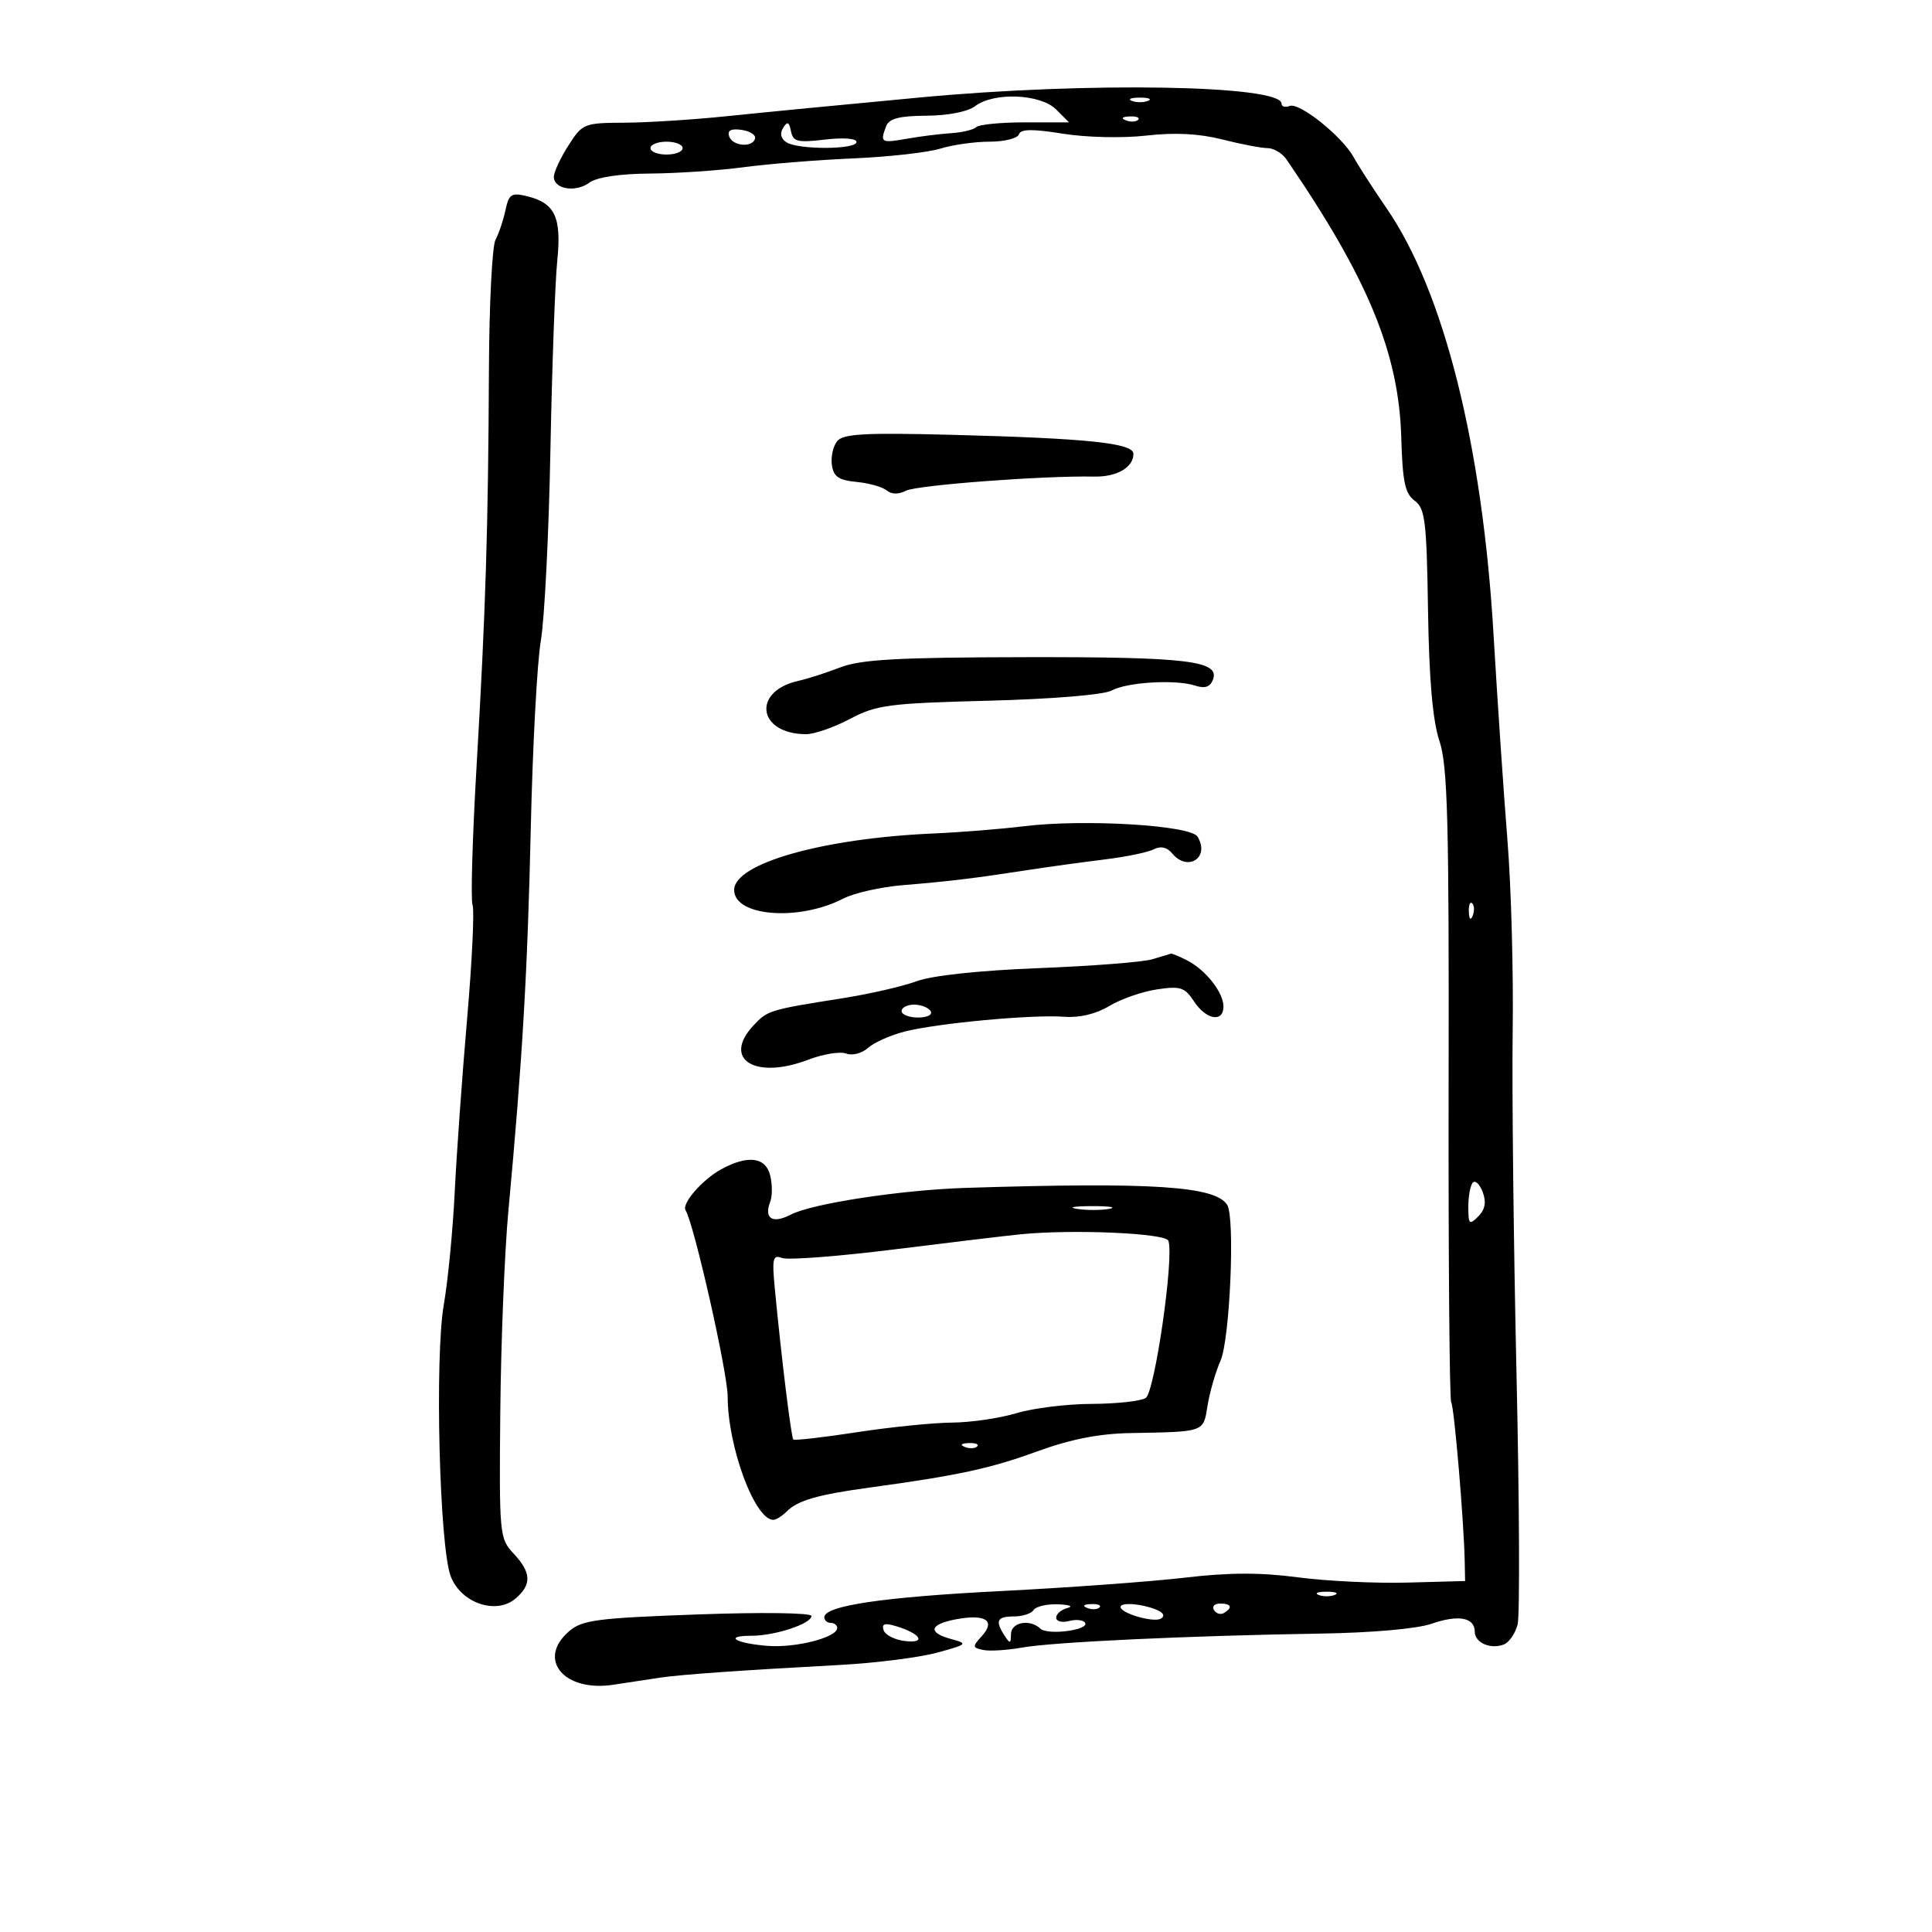 <svg xmlns="http://www.w3.org/2000/svg" width="300" height="300" viewBox="0 0 300 300" version="1.1">
	<path d="M 143 15.121 C 131.725 16.176, 118.225 17.484, 113 18.029 C 107.775 18.574, 100.575 19.034, 97 19.052 C 90.668 19.084, 90.442 19.176, 88.250 22.612 C 87.013 24.552, 86 26.730, 86 27.453 C 86 29.380, 89.369 29.935, 91.520 28.362 C 92.684 27.511, 96.217 26.981, 100.941 26.949 C 105.099 26.920, 111.650 26.476, 115.500 25.961 C 119.350 25.446, 127 24.832, 132.500 24.595 C 138 24.359, 144.072 23.678, 145.993 23.083 C 147.915 22.487, 151.365 22, 153.660 22 C 155.955 22, 158.004 21.488, 158.213 20.862 C 158.492 20.024, 160.297 19.997, 165.046 20.759 C 168.703 21.346, 174.317 21.473, 178 21.053 C 182.425 20.548, 186.192 20.740, 189.799 21.656 C 192.713 22.395, 195.876 23, 196.828 23 C 197.780 23, 199.099 23.788, 199.759 24.750 C 212.420 43.211, 217.215 54.829, 217.589 67.951 C 217.785 74.816, 218.174 76.654, 219.665 77.744 C 221.290 78.931, 221.528 80.877, 221.743 94.764 C 221.910 105.542, 222.462 111.874, 223.507 115.021 C 224.789 118.882, 225.014 127.223, 224.941 168.278 C 224.894 195.051, 225.075 217.312, 225.344 217.748 C 225.814 218.508, 227.323 236.310, 227.442 242.500 L 227.500 245.500 218.500 245.744 C 213.550 245.877, 205.900 245.508, 201.500 244.923 C 195.748 244.157, 190.831 244.172, 184 244.975 C 178.775 245.590, 165.950 246.526, 155.500 247.055 C 137.083 247.989, 128 249.335, 128 251.130 C 128 251.608, 128.450 252, 129 252 C 129.550 252, 130 252.360, 130 252.799 C 130 254.261, 123.560 255.913, 119.199 255.570 C 114.165 255.174, 112.285 254, 116.684 254 C 120.348 254, 126 252.135, 126 250.927 C 126 250.432, 118.282 250.328, 108.319 250.689 C 92.560 251.259, 90.386 251.547, 88.319 253.344 C 83.320 257.691, 87.612 262.790, 95.271 261.602 C 97.597 261.241, 100.850 260.747, 102.500 260.503 C 105.787 260.018, 115.064 259.364, 130.500 258.528 C 136 258.231, 142.750 257.375, 145.500 256.627 C 150.219 255.343, 150.346 255.225, 147.750 254.525 C 144.006 253.515, 144.294 252.223, 148.435 251.446 C 152.993 250.591, 154.641 251.634, 152.490 254.011 C 150.963 255.698, 150.976 255.851, 152.675 256.206 C 153.679 256.416, 156.393 256.248, 158.708 255.832 C 163.449 254.980, 184.780 253.981, 205 253.664 C 213.027 253.539, 220.037 252.919, 222.291 252.135 C 226.451 250.690, 229 251.155, 229 253.362 C 229 255.080, 231.429 256.156, 233.509 255.358 C 234.338 255.040, 235.306 253.631, 235.658 252.226 C 236.010 250.822, 235.929 233.209, 235.477 213.087 C 235.025 192.964, 234.761 169.075, 234.889 160 C 235.018 150.925, 234.653 137.650, 234.078 130.500 C 233.503 123.350, 232.529 108.950, 231.914 98.500 C 230.186 69.134, 224.207 45.293, 215.329 32.373 C 213.223 29.308, 210.923 25.741, 210.217 24.446 C 208.455 21.212, 201.792 15.866, 200.256 16.455 C 199.565 16.720, 199 16.559, 199 16.096 C 199 13.209, 169.017 12.687, 143 15.121 M 151.441 16.468 C 150.283 17.345, 147.225 17.949, 143.857 17.968 C 139.654 17.992, 138.059 18.404, 137.607 19.582 C 136.628 22.134, 136.815 22.252, 140.750 21.552 C 142.813 21.186, 145.931 20.793, 147.680 20.680 C 149.429 20.566, 151.191 20.142, 151.596 19.737 C 152.002 19.332, 155.408 19, 159.167 19 L 166 19 164 17 C 161.576 14.576, 154.348 14.270, 151.441 16.468 M 175.750 15.662 C 176.438 15.940, 177.563 15.940, 178.250 15.662 C 178.938 15.385, 178.375 15.158, 177 15.158 C 175.625 15.158, 175.063 15.385, 175.750 15.662 M 174.813 18.683 C 175.534 18.972, 176.397 18.936, 176.729 18.604 C 177.061 18.272, 176.471 18.036, 175.417 18.079 C 174.252 18.127, 174.015 18.364, 174.813 18.683 M 121.598 19.862 C 121.058 20.723, 121.251 21.545, 122.122 22.096 C 123.990 23.280, 133 23.239, 133 22.047 C 133 21.494, 130.944 21.338, 128.098 21.675 C 123.841 22.179, 123.147 22.008, 122.824 20.378 C 122.534 18.907, 122.268 18.795, 121.598 19.862 M 113.222 21.166 C 113.739 22.716, 116.881 22.976, 117.250 21.500 C 117.388 20.950, 116.437 20.350, 115.139 20.166 C 113.520 19.937, 112.917 20.251, 113.222 21.166 M 101 23 C 101 23.550, 102.125 24, 103.500 24 C 104.875 24, 106 23.550, 106 23 C 106 22.450, 104.875 22, 103.500 22 C 102.125 22, 101 22.450, 101 23 M 78.483 32.653 C 78.151 34.219, 77.457 36.280, 76.941 37.233 C 76.426 38.187, 75.967 47.187, 75.922 57.233 C 75.811 82.021, 75.412 94.893, 74.012 118.799 C 73.359 129.964, 73.074 139.750, 73.379 140.545 C 73.684 141.341, 73.302 149.306, 72.528 158.246 C 71.755 167.186, 70.889 179.306, 70.603 185.180 C 70.317 191.053, 69.558 198.877, 68.915 202.565 C 67.492 210.738, 68.229 240.048, 69.976 244.728 C 71.537 248.911, 77.031 250.810, 80.063 248.214 C 82.593 246.048, 82.509 244.172, 79.750 241.232 C 77.560 238.898, 77.505 238.312, 77.686 219.167 C 77.788 208.350, 78.354 194.325, 78.943 188 C 81.114 164.668, 81.916 150.959, 82.422 128.500 C 82.707 115.850, 83.407 102.800, 83.979 99.500 C 84.550 96.200, 85.220 82.925, 85.467 70 C 85.714 57.075, 86.192 43.800, 86.529 40.500 C 87.222 33.722, 86.181 31.515, 81.794 30.457 C 79.411 29.883, 79.015 30.146, 78.483 32.653 M 130.009 68.489 C 129.370 69.259, 128.994 70.927, 129.173 72.195 C 129.432 74.020, 130.228 74.569, 132.996 74.832 C 134.919 75.014, 137.028 75.608, 137.682 76.151 C 138.438 76.778, 139.534 76.795, 140.686 76.197 C 142.363 75.327, 162.132 73.841, 169.852 74.005 C 173.406 74.081, 176 72.592, 176 70.476 C 176 68.809, 168.936 68.067, 147.836 67.520 C 134.371 67.170, 130.949 67.356, 130.009 68.489 M 130.500 103.625 C 128.300 104.471, 125.375 105.412, 124 105.716 C 116.693 107.331, 117.653 114, 125.192 114 C 126.470 114, 129.537 112.930, 132.008 111.623 C 136.103 109.457, 138.004 109.207, 153.500 108.805 C 163.376 108.549, 171.375 107.890, 172.589 107.233 C 175.030 105.911, 182.568 105.469, 185.612 106.468 C 187.088 106.952, 187.911 106.675, 188.343 105.549 C 189.472 102.607, 184.415 101.999, 159.185 102.044 C 139.456 102.079, 133.697 102.396, 130.500 103.625 M 158.998 128.297 C 155.424 128.735, 149.105 129.242, 144.955 129.422 C 127.764 130.170, 114 134.070, 114 138.194 C 114 142.307, 124.038 143.100, 130.937 139.532 C 132.612 138.666, 136.799 137.726, 140.241 137.442 C 147.461 136.847, 151.155 136.401, 159.500 135.115 C 162.800 134.607, 168.200 133.862, 171.500 133.459 C 174.800 133.057, 178.240 132.348, 179.145 131.885 C 180.229 131.330, 181.209 131.547, 182.017 132.521 C 184.450 135.452, 187.934 133.135, 185.946 129.909 C 184.853 128.136, 168.359 127.149, 158.998 128.297 M 228.079 141.583 C 228.127 142.748, 228.364 142.985, 228.683 142.188 C 228.972 141.466, 228.936 140.603, 228.604 140.271 C 228.272 139.939, 228.036 140.529, 228.079 141.583 M 178.906 148.958 C 177.479 149.390, 169.546 150.008, 161.276 150.332 C 152.103 150.691, 144.732 151.479, 142.370 152.354 C 140.242 153.143, 135.125 154.323, 131 154.977 C 119.422 156.811, 119.187 156.883, 116.988 159.243 C 112.099 164.491, 117.248 167.705, 125.496 164.555 C 127.809 163.671, 130.461 163.240, 131.388 163.595 C 132.331 163.957, 133.830 163.569, 134.787 162.714 C 135.729 161.874, 138.300 160.730, 140.500 160.172 C 145.624 158.873, 160.385 157.507, 165.244 157.882 C 167.620 158.065, 170.178 157.455, 172.244 156.213 C 174.035 155.136, 177.362 153.975, 179.639 153.633 C 183.297 153.084, 183.968 153.302, 185.412 155.506 C 187.295 158.380, 190.010 158.823, 189.978 156.250 C 189.950 154.062, 187.192 150.588, 184.316 149.117 C 183.114 148.503, 181.989 148.039, 181.816 148.086 C 181.642 148.133, 180.333 148.526, 178.906 148.958 M 140 157 C 140 157.550, 141.152 158, 142.559 158 C 144.010 158, 144.851 157.567, 144.500 157 C 144.160 156.450, 143.009 156, 141.941 156 C 140.873 156, 140 156.450, 140 157 M 112 181.559 C 109.068 183.158, 105.817 186.894, 106.456 187.930 C 107.769 190.053, 112.986 213.134, 112.992 216.846 C 113.006 224.668, 117.201 236, 120.084 236 C 120.509 236, 121.452 235.406, 122.179 234.681 C 123.884 232.978, 126.975 232.089, 135 230.992 C 148.755 229.112, 153.750 228.036, 161 225.392 C 166.226 223.485, 170.622 222.617, 175.500 222.528 C 187.163 222.315, 186.841 222.429, 187.510 218.250 C 187.841 216.188, 188.747 213.052, 189.525 211.281 C 190.983 207.959, 191.796 189.097, 190.566 187.107 C 188.754 184.175, 179.058 183.541, 150 184.452 C 139.972 184.767, 126.141 186.876, 122.810 188.598 C 119.943 190.081, 118.590 189.232, 119.605 186.588 C 119.941 185.712, 119.934 183.872, 119.589 182.498 C 118.876 179.658, 116.113 179.316, 112 181.559 M 228.711 183.622 C 228.320 184.013, 228 185.705, 228 187.381 C 228 190.120, 228.155 190.273, 229.534 188.894 C 230.602 187.826, 230.818 186.684, 230.246 185.135 C 229.793 183.912, 229.103 183.231, 228.711 183.622 M 167.264 187.718 C 168.784 187.947, 171.034 187.941, 172.264 187.704 C 173.494 187.467, 172.250 187.279, 169.500 187.286 C 166.750 187.294, 165.744 187.488, 167.264 187.718 M 158.500 191.658 C 156.300 191.876, 147.433 192.936, 138.796 194.014 C 130.159 195.091, 122.351 195.688, 121.445 195.340 C 120.005 194.788, 119.863 195.387, 120.313 200.104 C 121.338 210.843, 122.853 223.186, 123.187 223.521 C 123.375 223.709, 127.798 223.205, 133.015 222.402 C 138.232 221.599, 144.898 220.923, 147.828 220.900 C 150.759 220.876, 155.259 220.219, 157.828 219.439 C 160.398 218.660, 165.650 218.010, 169.500 217.996 C 173.350 217.981, 177.131 217.570, 177.903 217.081 C 179.314 216.188, 182.354 195.080, 181.420 192.656 C 180.967 191.480, 166.596 190.854, 158.500 191.658 M 149.813 224.683 C 150.534 224.972, 151.397 224.936, 151.729 224.604 C 152.061 224.272, 151.471 224.036, 150.417 224.079 C 149.252 224.127, 149.015 224.364, 149.813 224.683 M 204.750 247.662 C 205.438 247.940, 206.563 247.940, 207.250 247.662 C 207.938 247.385, 207.375 247.158, 206 247.158 C 204.625 247.158, 204.063 247.385, 204.750 247.662 M 160.500 250 C 160.160 250.550, 158.784 251, 157.441 251 C 154.805 251, 154.488 251.660, 156 254 C 156.828 255.282, 156.972 255.246, 156.985 253.750 C 157.001 251.896, 159.908 251.350, 161.550 252.893 C 162.693 253.967, 169.189 253.115, 168.489 251.982 C 168.219 251.545, 167.098 251.423, 165.999 251.711 C 164.900 251.998, 164 251.764, 164 251.190 C 164 250.616, 164.787 249.941, 165.750 249.689 C 166.713 249.438, 166.064 249.180, 164.309 249.116 C 162.554 249.052, 160.840 249.450, 160.500 250 M 168.813 249.683 C 169.534 249.972, 170.397 249.936, 170.729 249.604 C 171.061 249.272, 170.471 249.036, 169.417 249.079 C 168.252 249.127, 168.015 249.364, 168.813 249.683 M 174 249.525 C 174 250.520, 179.170 252.013, 180.268 251.335 C 180.958 250.908, 180.648 250.373, 179.434 249.898 C 177.139 248.999, 174 248.784, 174 249.525 M 188.510 250.016 C 188.856 250.575, 189.557 250.774, 190.069 250.457 C 191.456 249.600, 191.198 249, 189.441 249 C 188.584 249, 188.165 249.457, 188.510 250.016 M 137.209 253.145 C 137.454 253.890, 138.970 254.647, 140.577 254.827 C 143.909 255.200, 142.953 253.665, 139.132 252.507 C 137.373 251.975, 136.878 252.139, 137.209 253.145" stroke="none" fill="black" fill-rule="evenodd"/>
</svg>